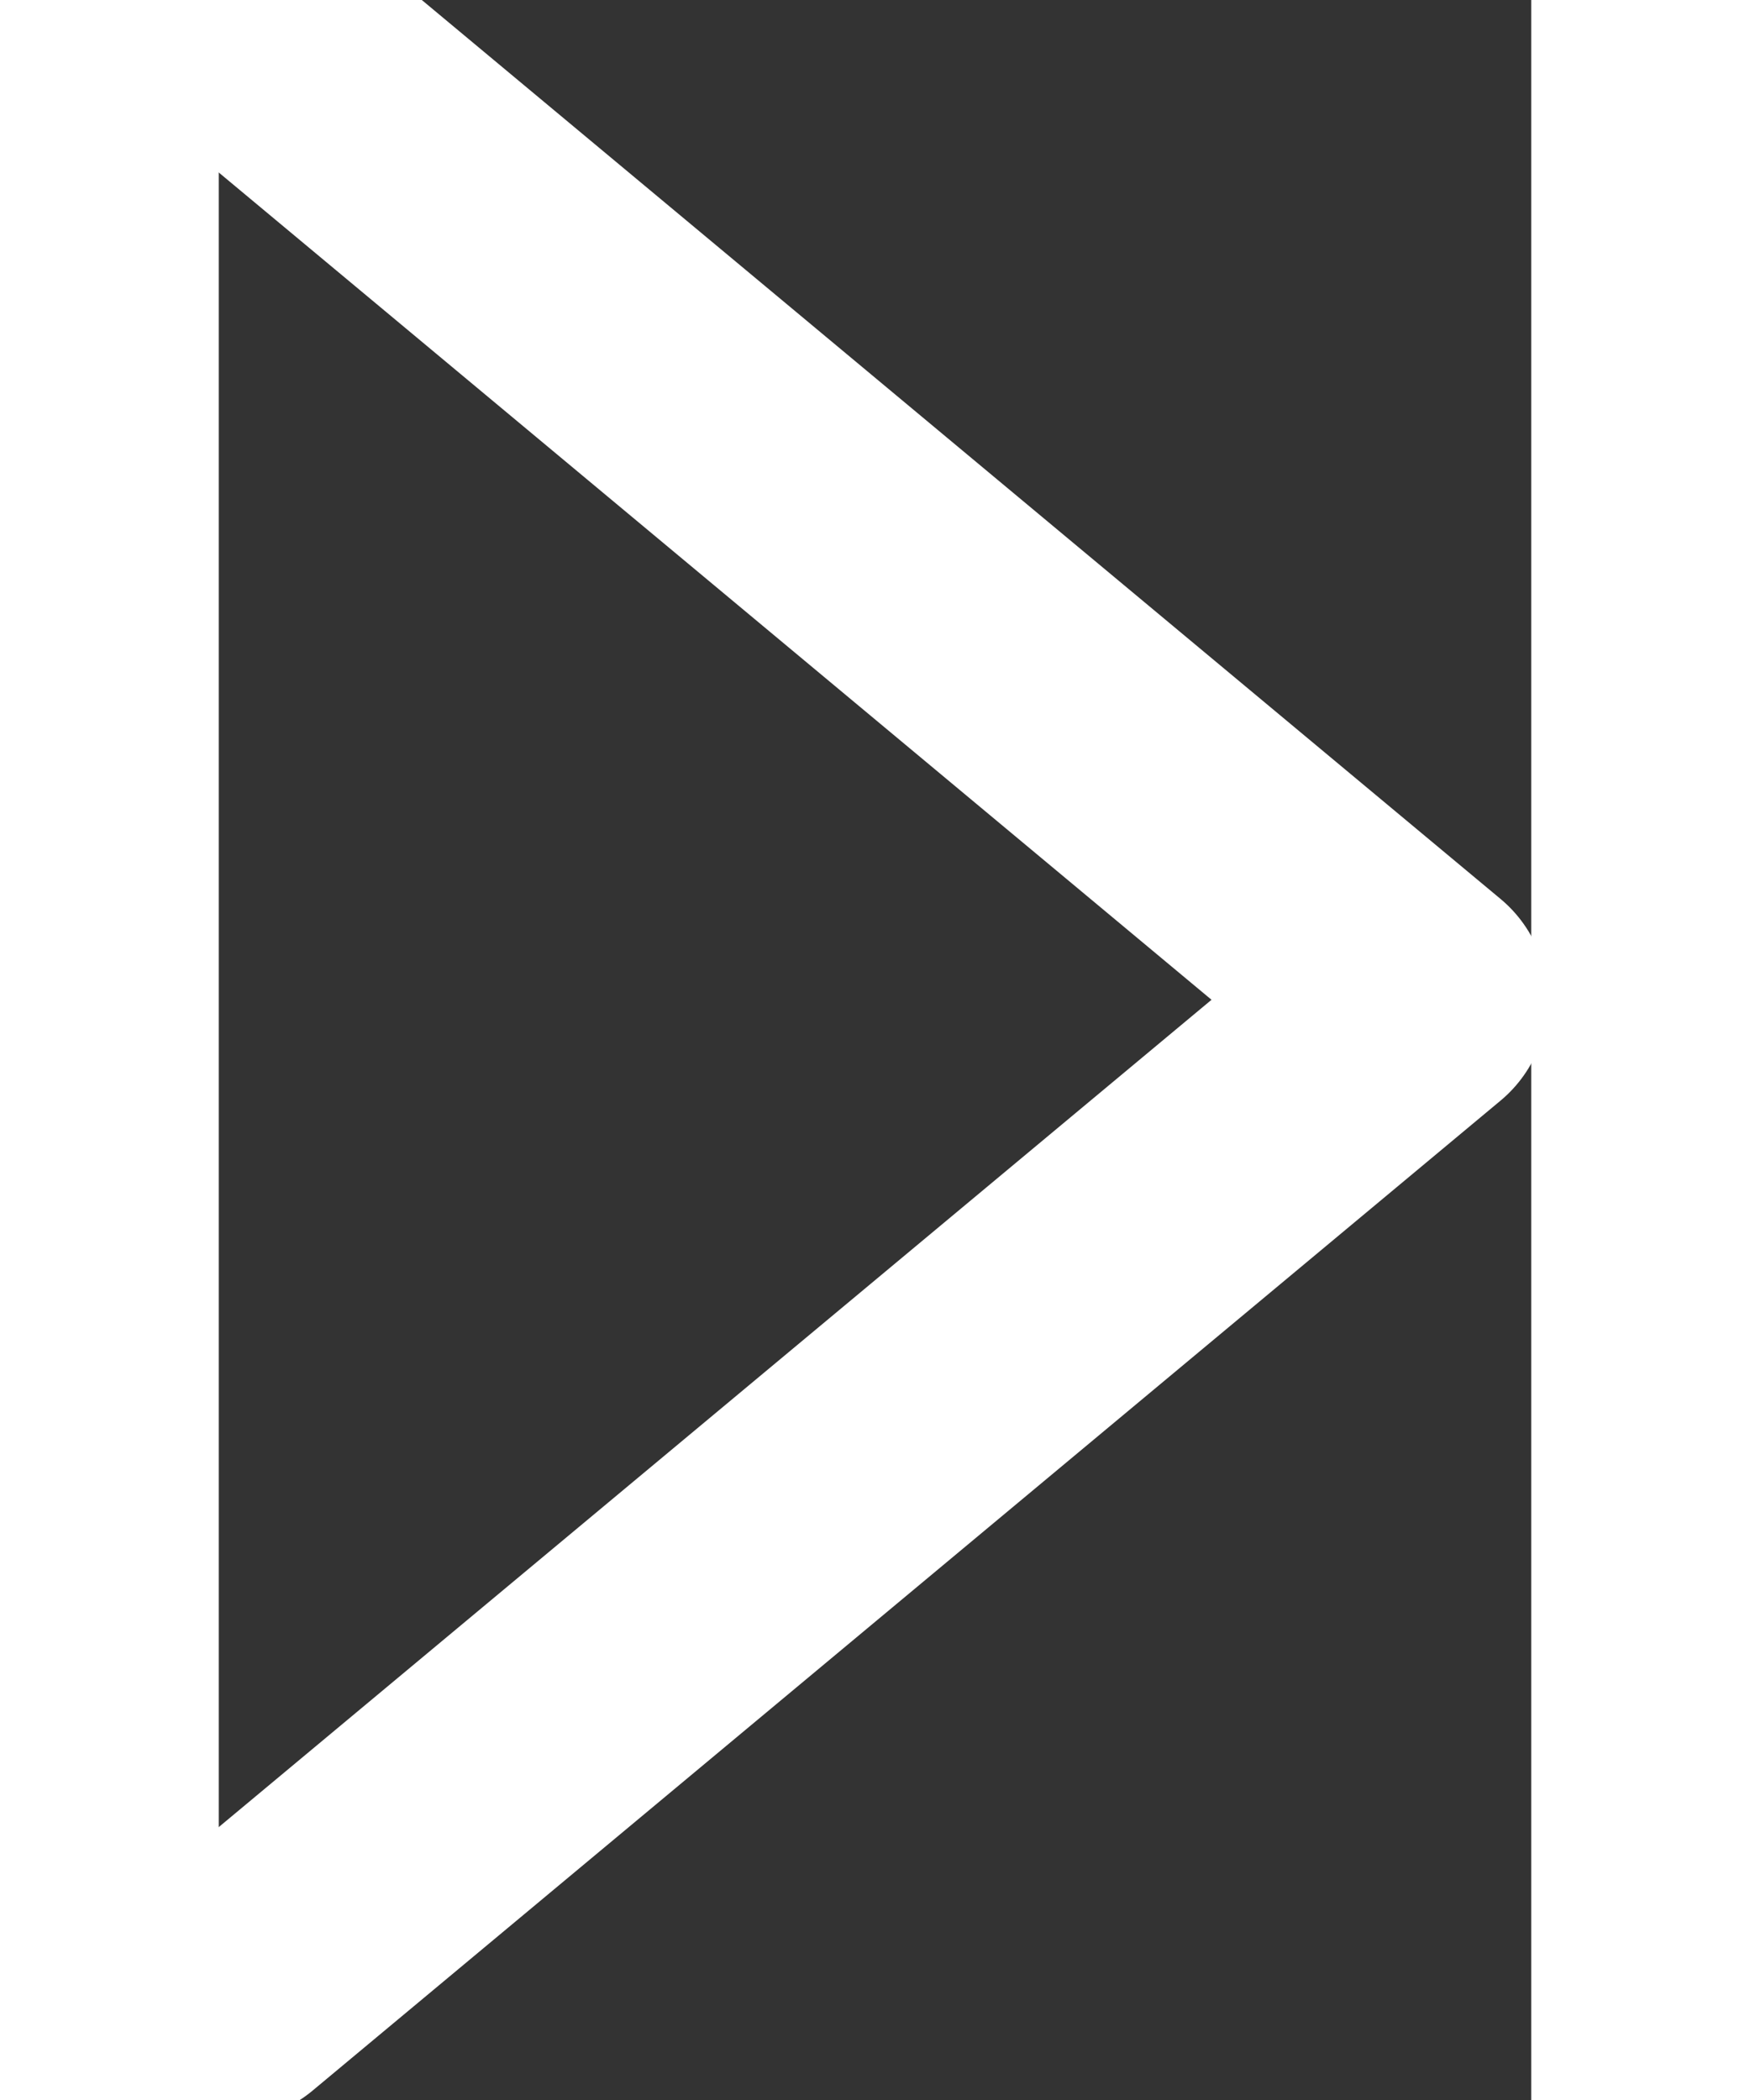 <svg xmlns="http://www.w3.org/2000/svg" xmlns:xlink="http://www.w3.org/1999/xlink" width="10px" height="12px" viewBox="0 0 50 80" xml:space="preserve">
    <rect x="0" y="0" width="50" height="80" fill="#333333" stroke="none"/>
    <polyline fill="none" stroke="#FFFFFF" stroke-width="10" stroke-linecap="round" stroke-linejoin="round" points="0.375,0.375 45.63,38.087 0.375,75.8 "/>
  </svg>